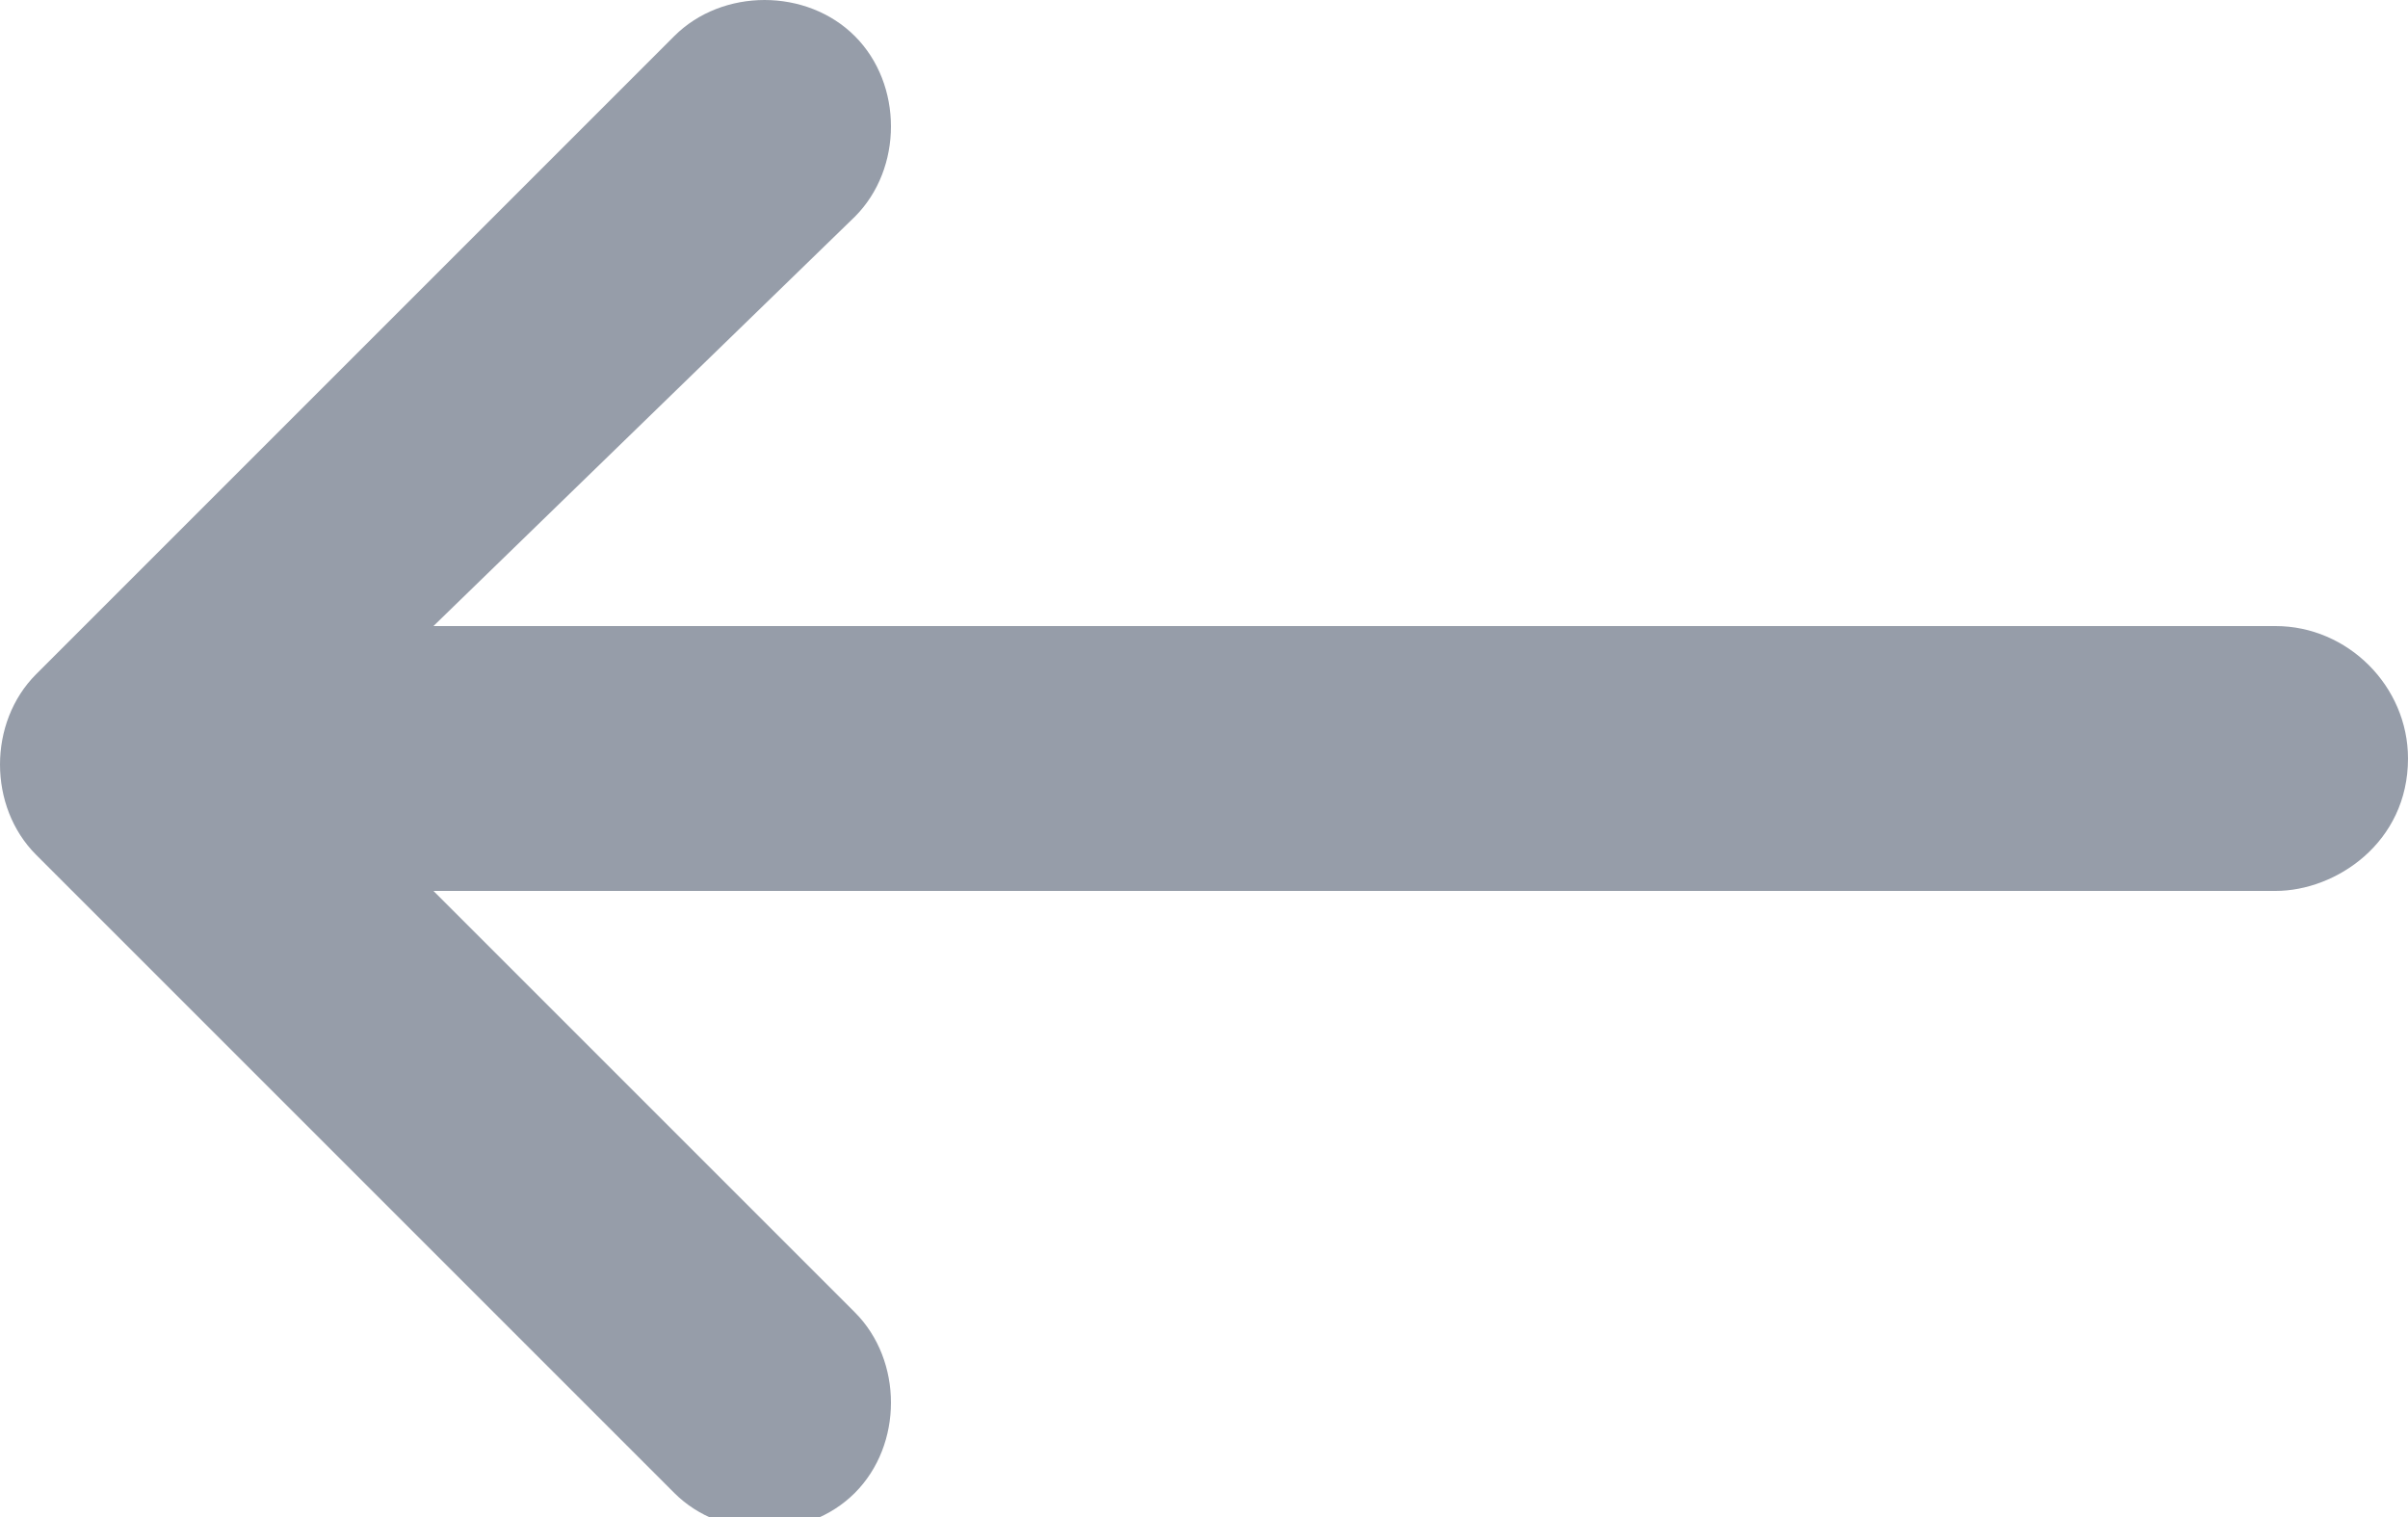 <?xml version="1.0" encoding="utf-8"?>
<!-- Generator: Adobe Illustrator 18.0.0, SVG Export Plug-In . SVG Version: 6.00 Build 0)  -->
<!DOCTYPE svg PUBLIC "-//W3C//DTD SVG 1.1//EN" "http://www.w3.org/Graphics/SVG/1.1/DTD/svg11.dtd">
<svg version="1.1" id="SvgjsSvg1000" xmlns:svgjs="http://svgjs.com/svgjs"
	 xmlns="http://www.w3.org/2000/svg" xmlns:xlink="http://www.w3.org/1999/xlink" x="0px" y="0px" viewBox="0 36.2 20 12.6"
	 enable-background="new 0 36.2 20 12.6" xml:space="preserve">
<path id="SvgjsPath1007" fill="#969da9" d="M18.9,43.6c0.5,0,1.1-0.4,1.1-1.1c0-0.6-0.5-1.1-1.1-1.1H3.6L7.1,38
	c0.4-0.4,0.4-1.1,0-1.5c-0.4-0.4-1.1-0.4-1.5,0l-5.3,5.3c-0.4,0.4-0.4,1.1,0,1.5l5.3,5.3c0.4,0.4,1.1,0.4,1.5,0
	c0.4-0.4,0.4-1.1,0-1.5l-3.5-3.5H18.9z"/>
</svg>
